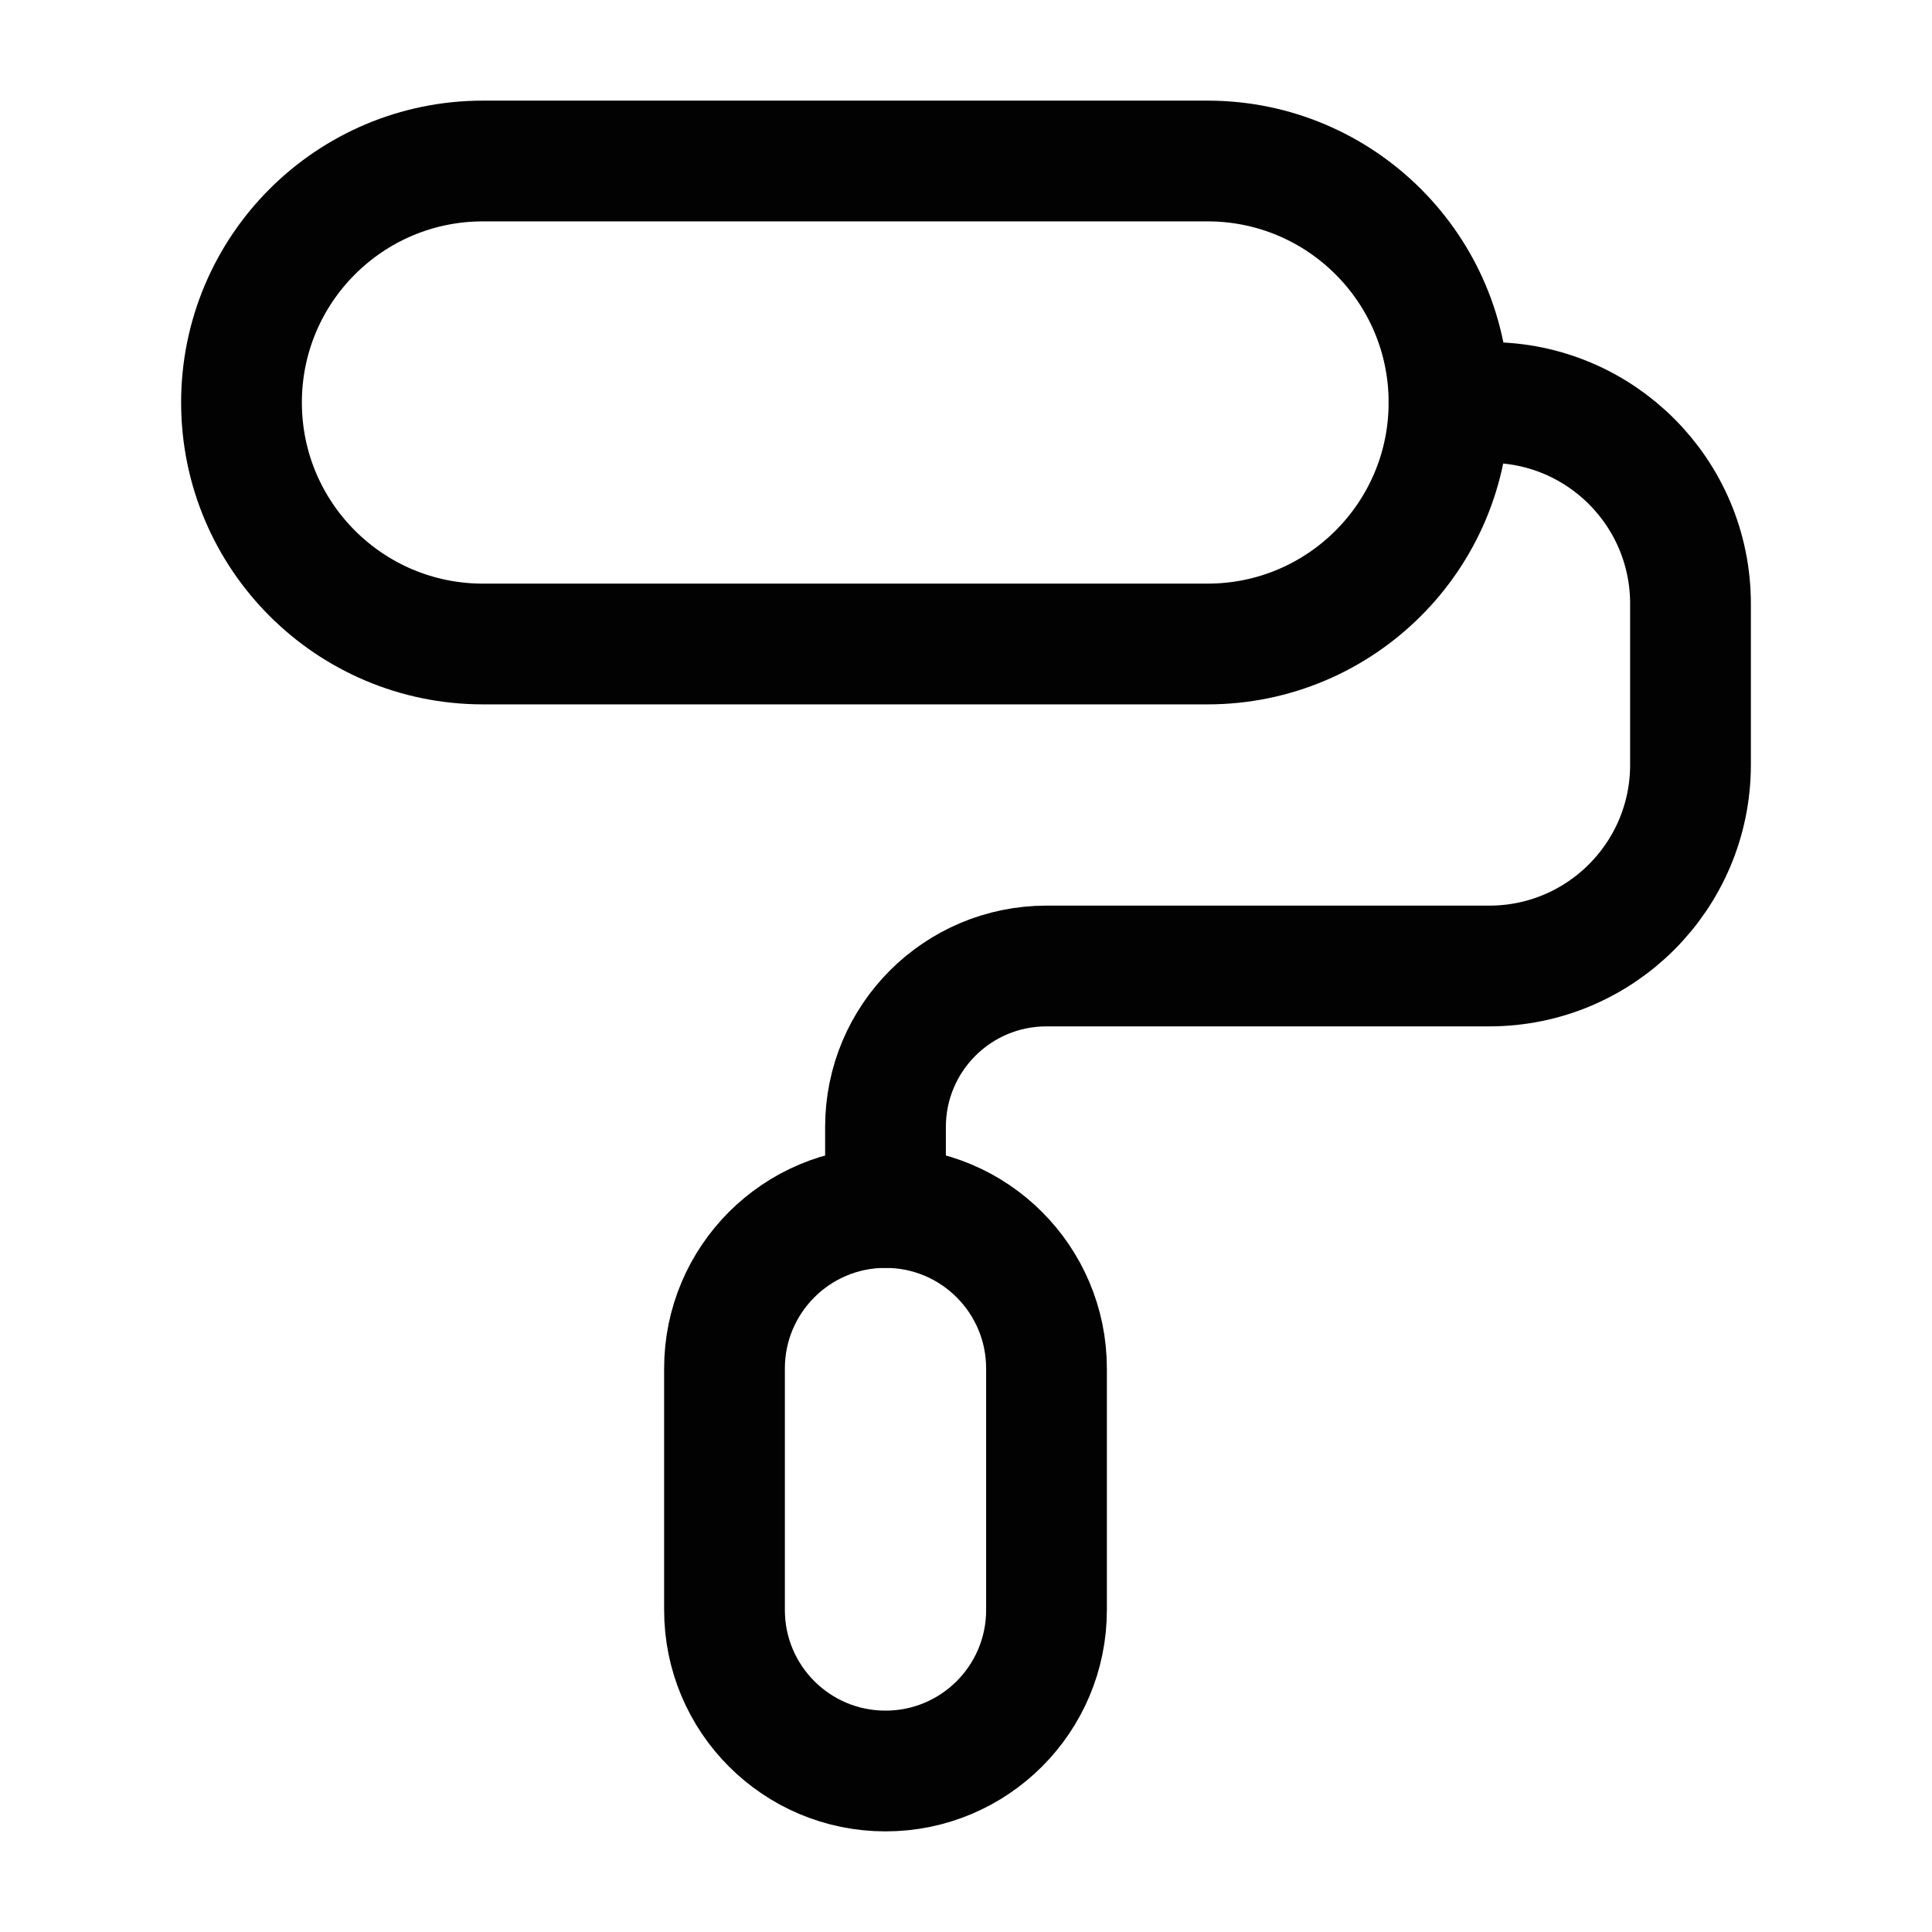 <svg width="24" height="24" viewBox="0 0 24 24" fill="none" xmlns="http://www.w3.org/2000/svg">
<path d="M9 17C9 15.895 9.895 15 11 15C12.105 15 13 15.895 13 17V20C13 21.105 12.105 22 11 22C9.895 22 9 21.105 9 20V17Z" stroke="#020203" stroke-width="1.5"/>
<path d="M6 8C4.343 8 3 6.657 3 5C3 3.343 4.343 2 6 2H15C16.657 2 18 3.343 18 5C18 6.657 16.657 8 15 8H6Z" stroke="#020203" stroke-width="1.5"/>
<path d="M11 15V14C11 12.895 11.895 12 13 12H18.5C19.881 12 21 10.881 21 9.5V7.5C21 6.119 19.881 5 18.5 5H18" stroke="#020203" stroke-width="1.5" stroke-linecap="round"/>
</svg>
